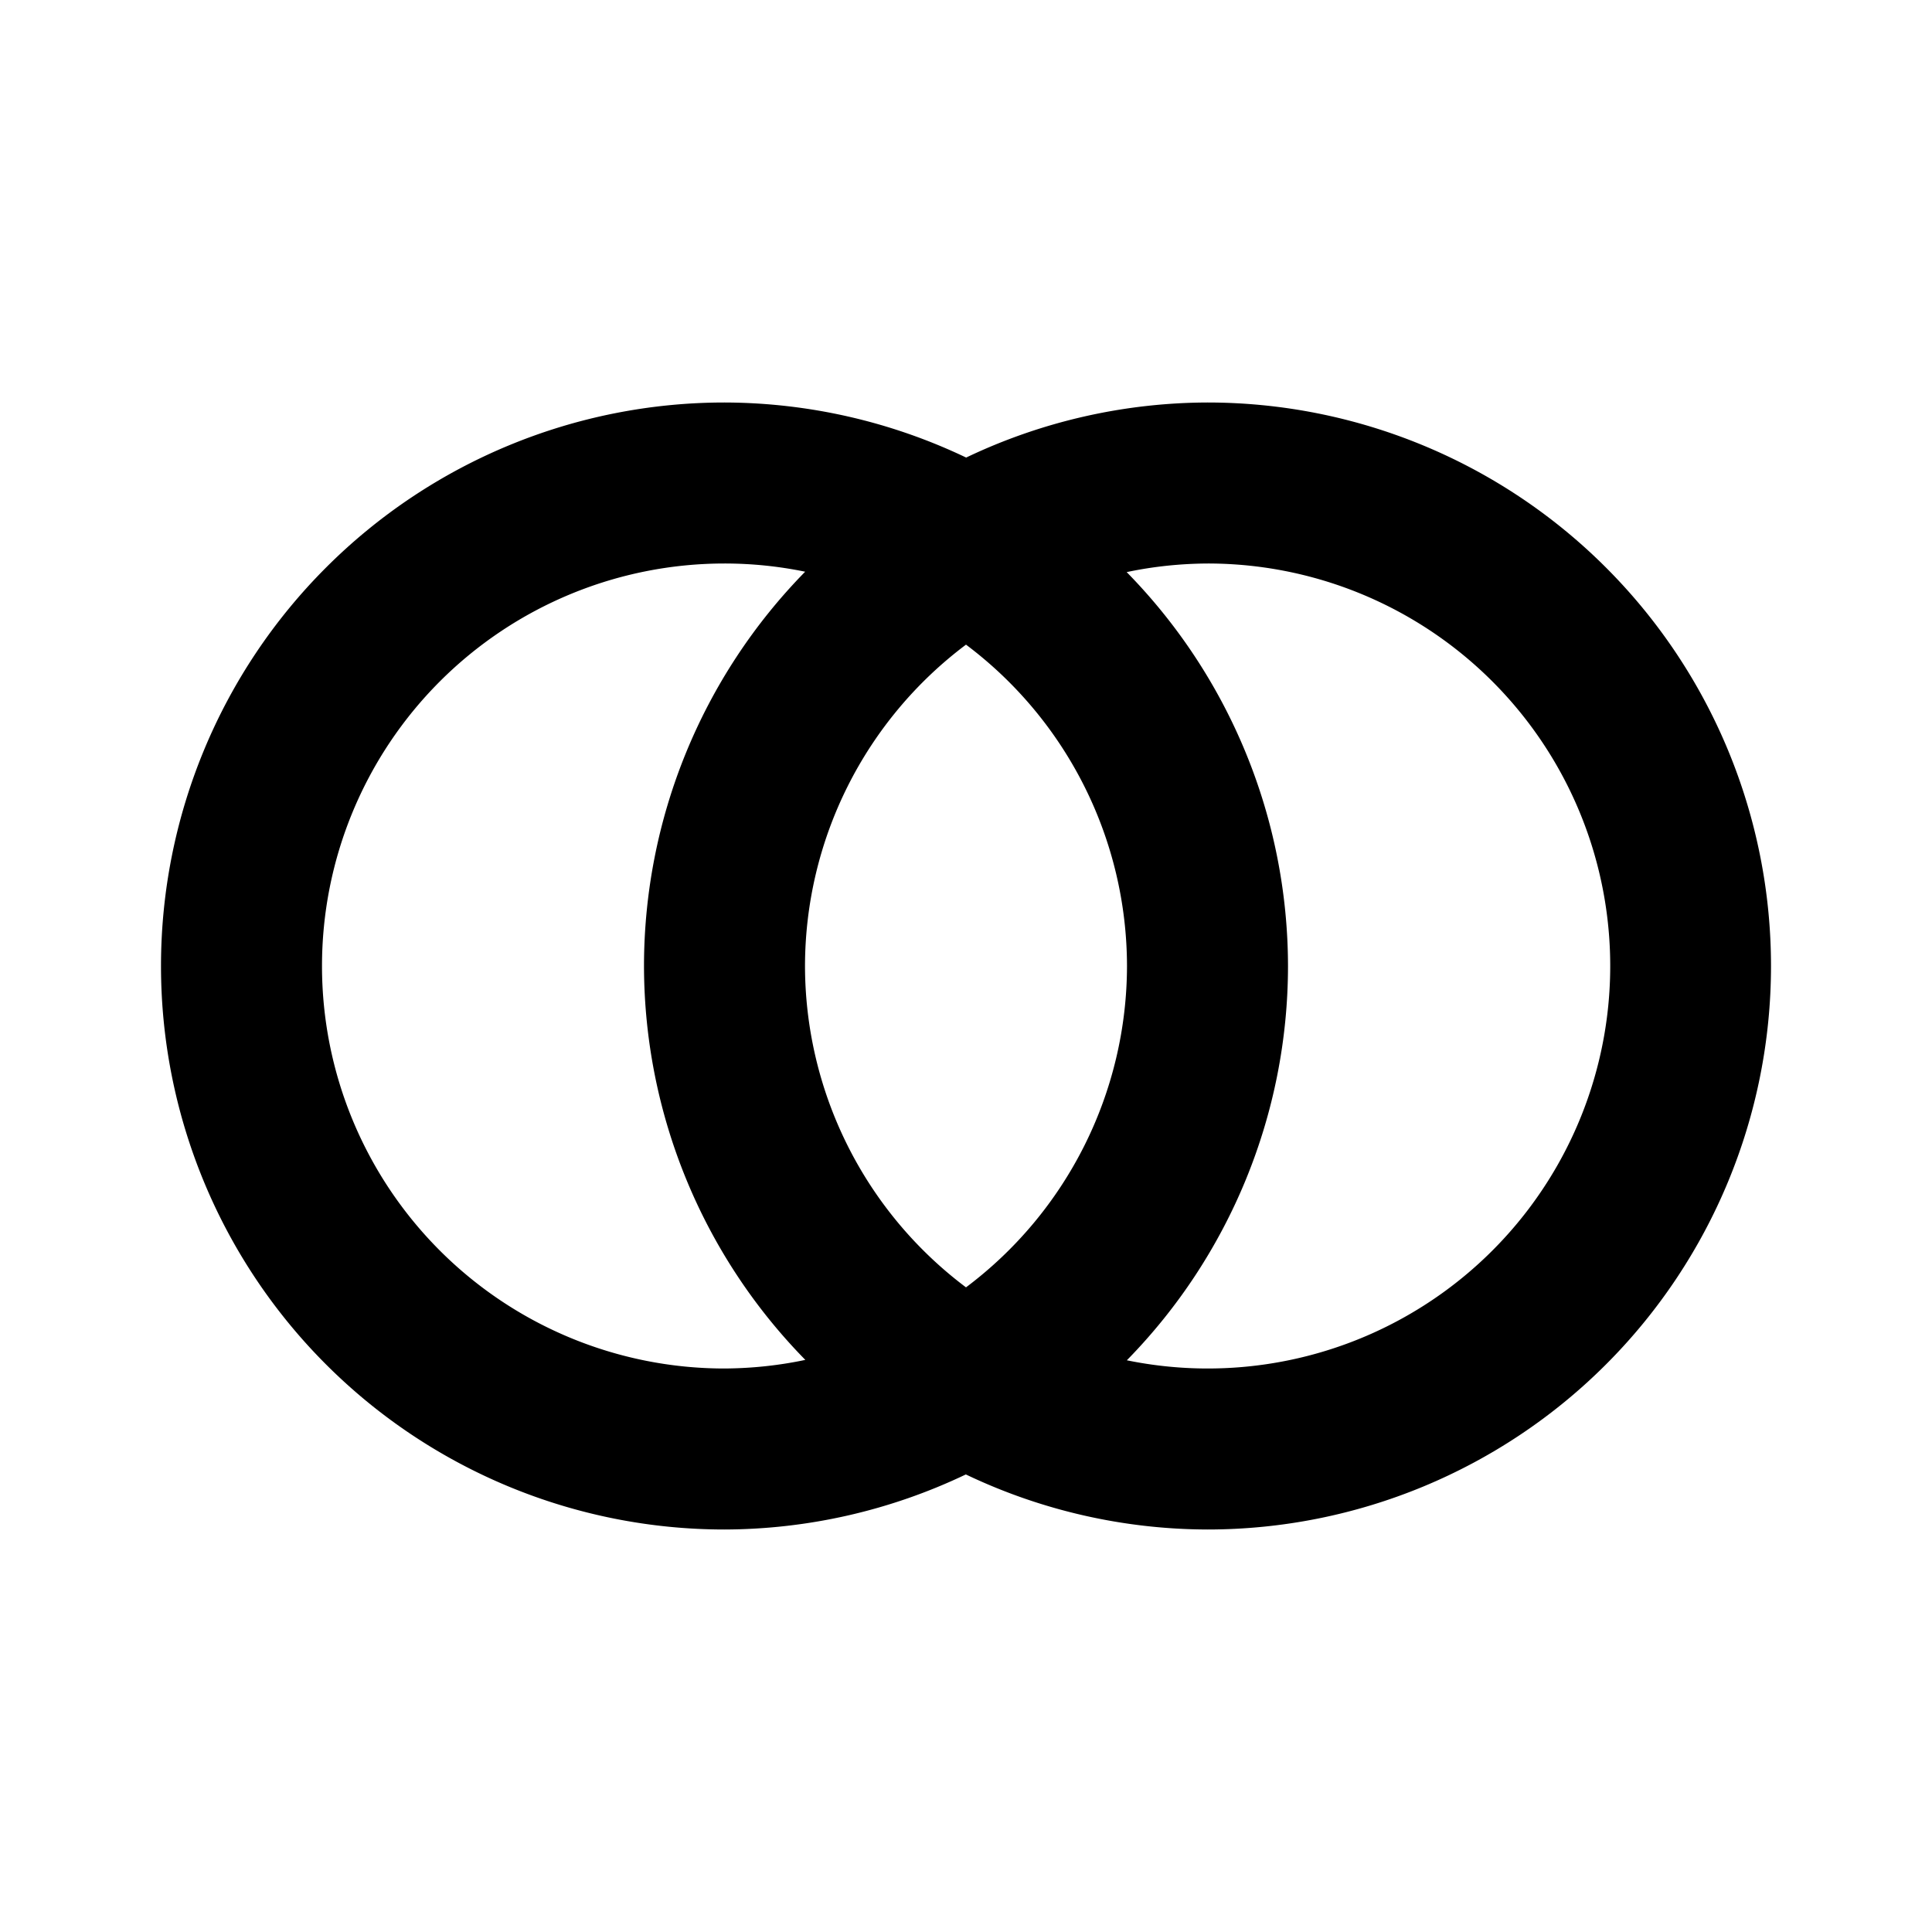 <svg xmlns="http://www.w3.org/2000/svg" baseProfile="full" viewBox="0 0 24.00 24.00"><path d="M9 5a7 7 0 1 0 0 14 6.998 6.998 0 0 0 2.998-.684A7.001 7.001 0 0 0 15 19a7 7 0 1 0 0-14 6.998 6.998 0 0 0-2.998.684A7.001 7.001 0 0 0 9 5zm0 2c.337 0 .672.034 1.002.102A7 7 0 0 0 8 12a7 7 0 0 0 2.004 4.893c-.33.07-.667.105-1.004.107A5 5 0 0 1 9 7zm6 0a5 5 0 1 1-1.002 9.898A7 7 0 0 0 16 12a7 7 0 0 0-2.004-4.893c.33-.07.667-.105 1.004-.107zm-3 1.008A5 5 0 0 1 14 12a5 5 0 0 1-2 3.992A5 5 0 0 1 10 12a5 5 0 0 1 2-3.992z"/></svg>